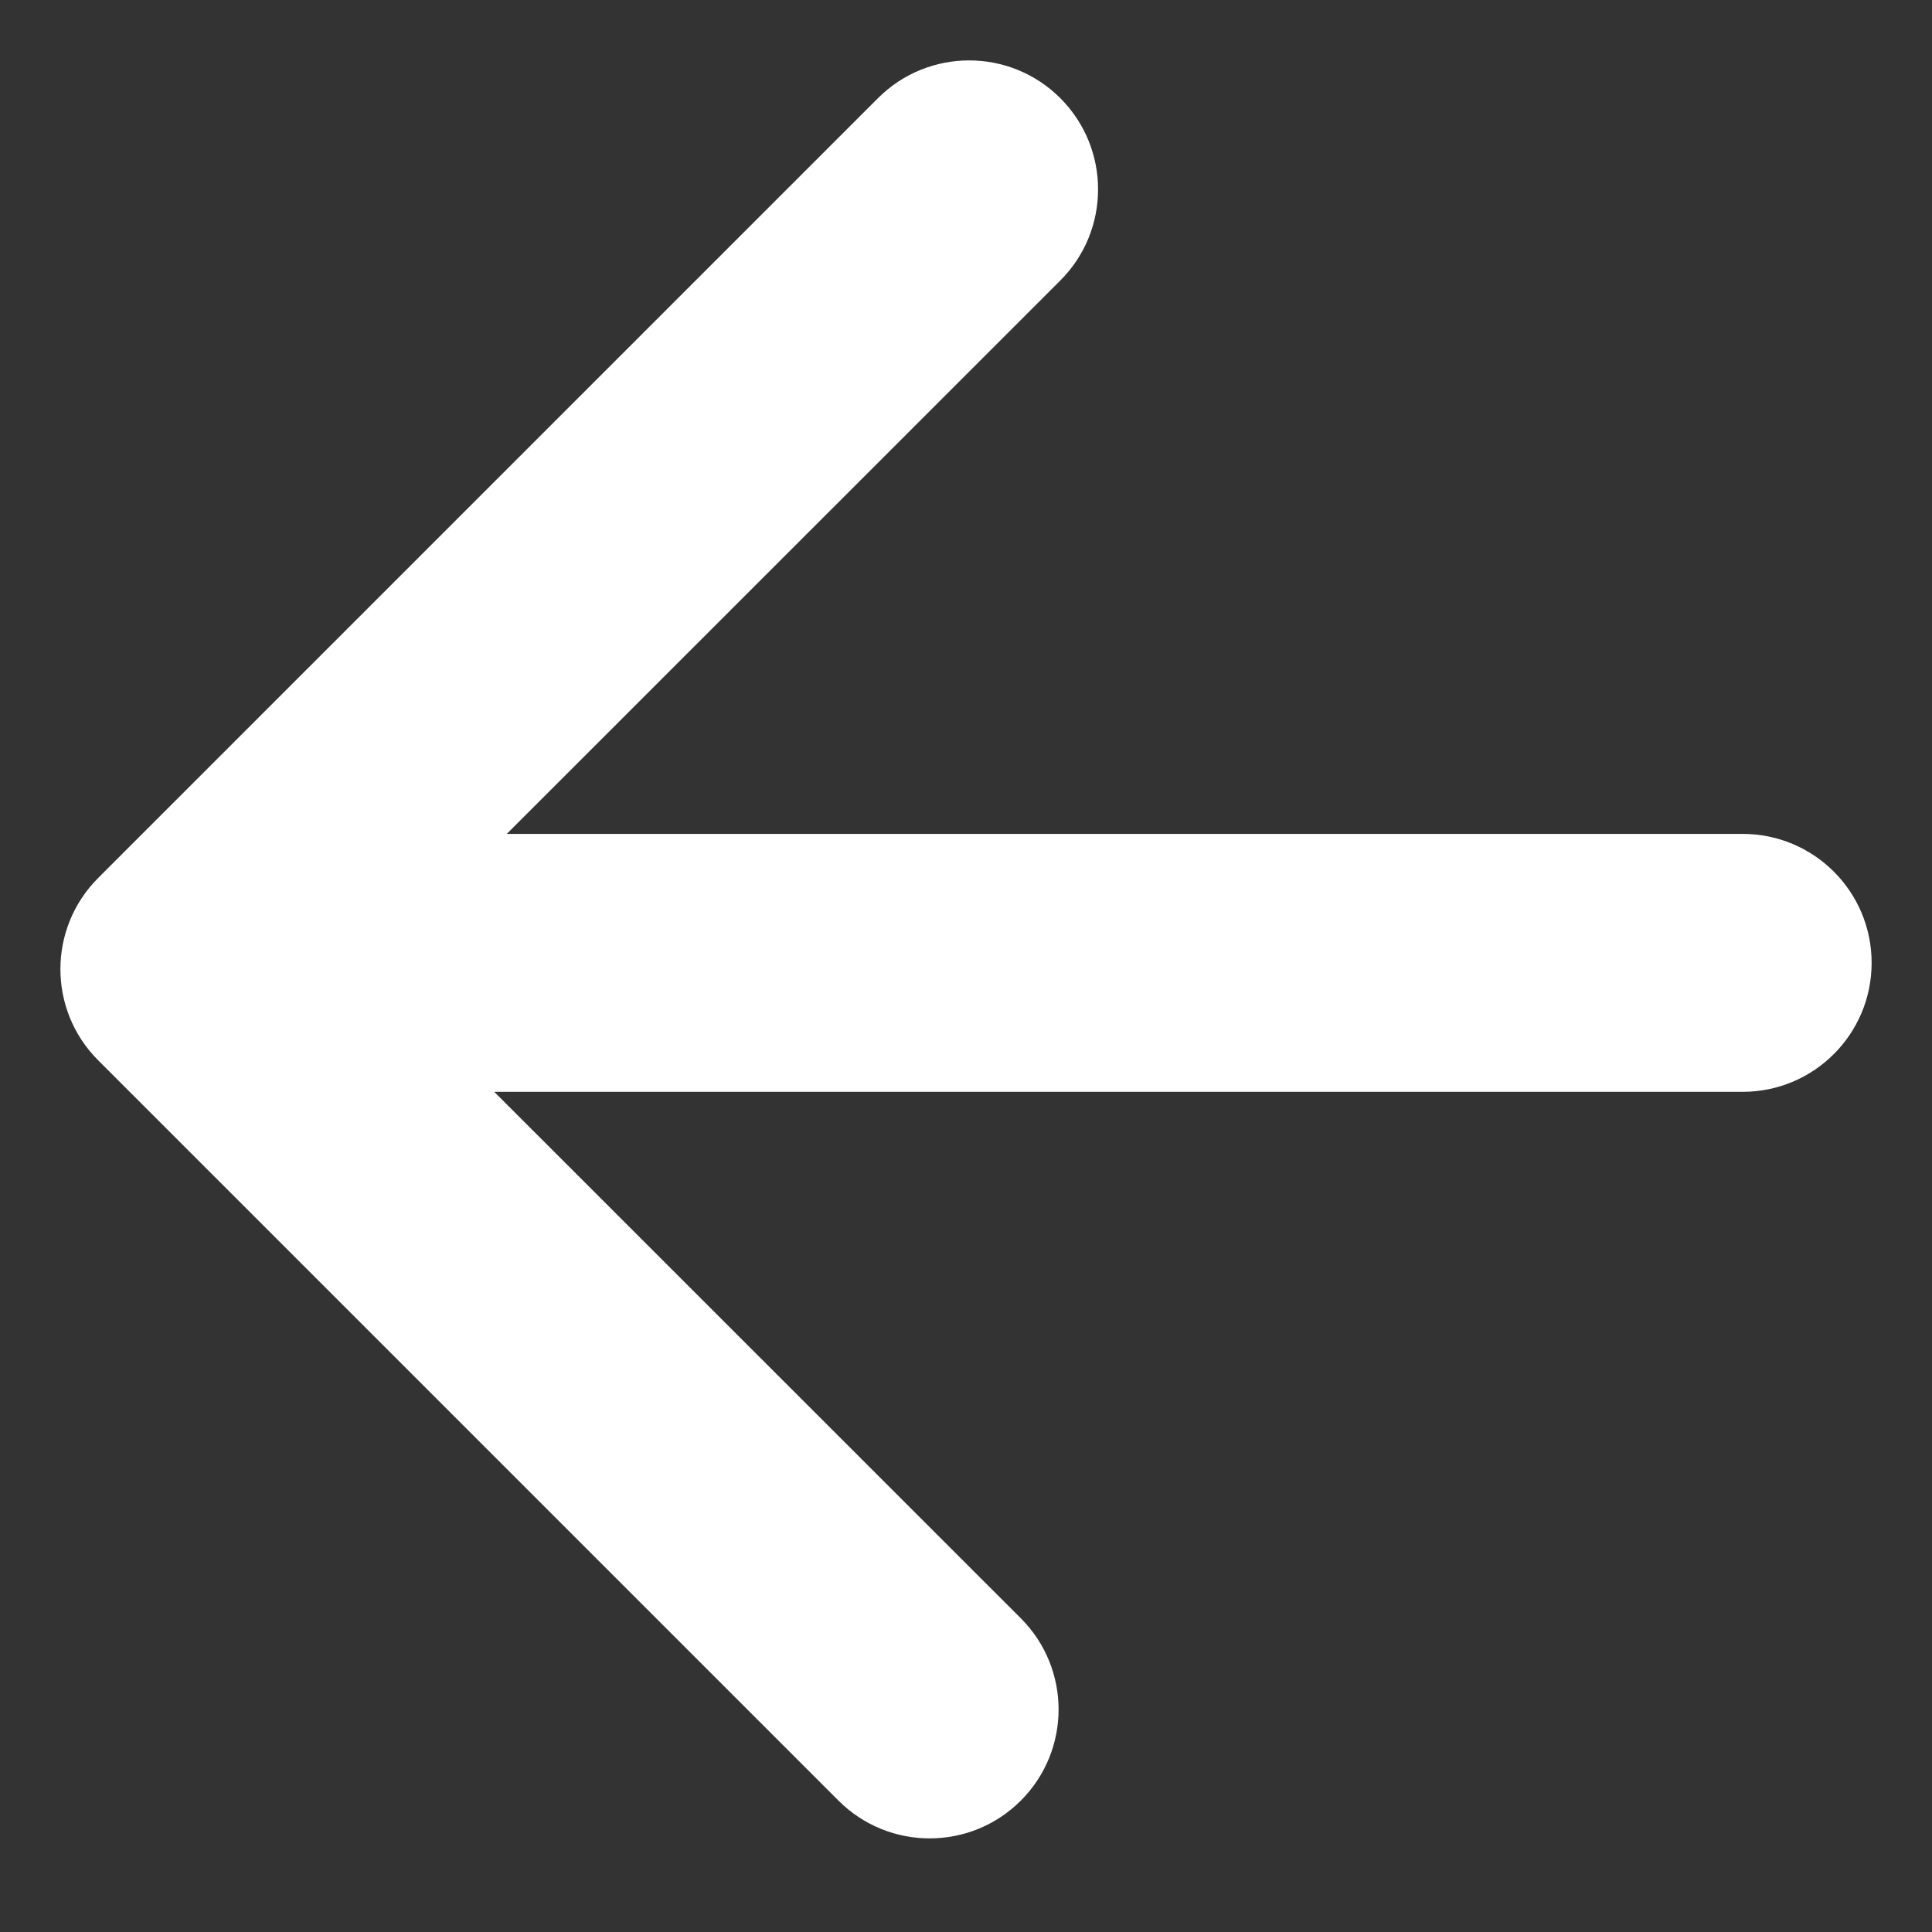 <svg xmlns="http://www.w3.org/2000/svg" width="16" height="16" viewBox="0 0 16 16">
  <rect x="0" y="0" width="16" height="16" fill="#333333" stroke="none"/>
  <path fill="#FFF" d="M11.803,6.906 L7.219,2.323 C6.802,1.906 6.802,1.23 7.219,0.813 C7.636,0.396 8.312,0.396 8.729,0.813 L15.187,7.271 C15.604,7.688 15.604,8.364 15.187,8.781 L9.056,14.912 C8.639,15.329 7.963,15.329 7.546,14.912 C7.129,14.495 7.129,13.819 7.546,13.402 L11.907,9.042 L1.568,9.042 C0.978,9.042 0.5,8.564 0.5,7.974 C0.5,7.384 0.978,6.906 1.568,6.906 L11.803,6.906 Z" transform="matrix(-1 0 0 1 16 0)"/>
</svg>
